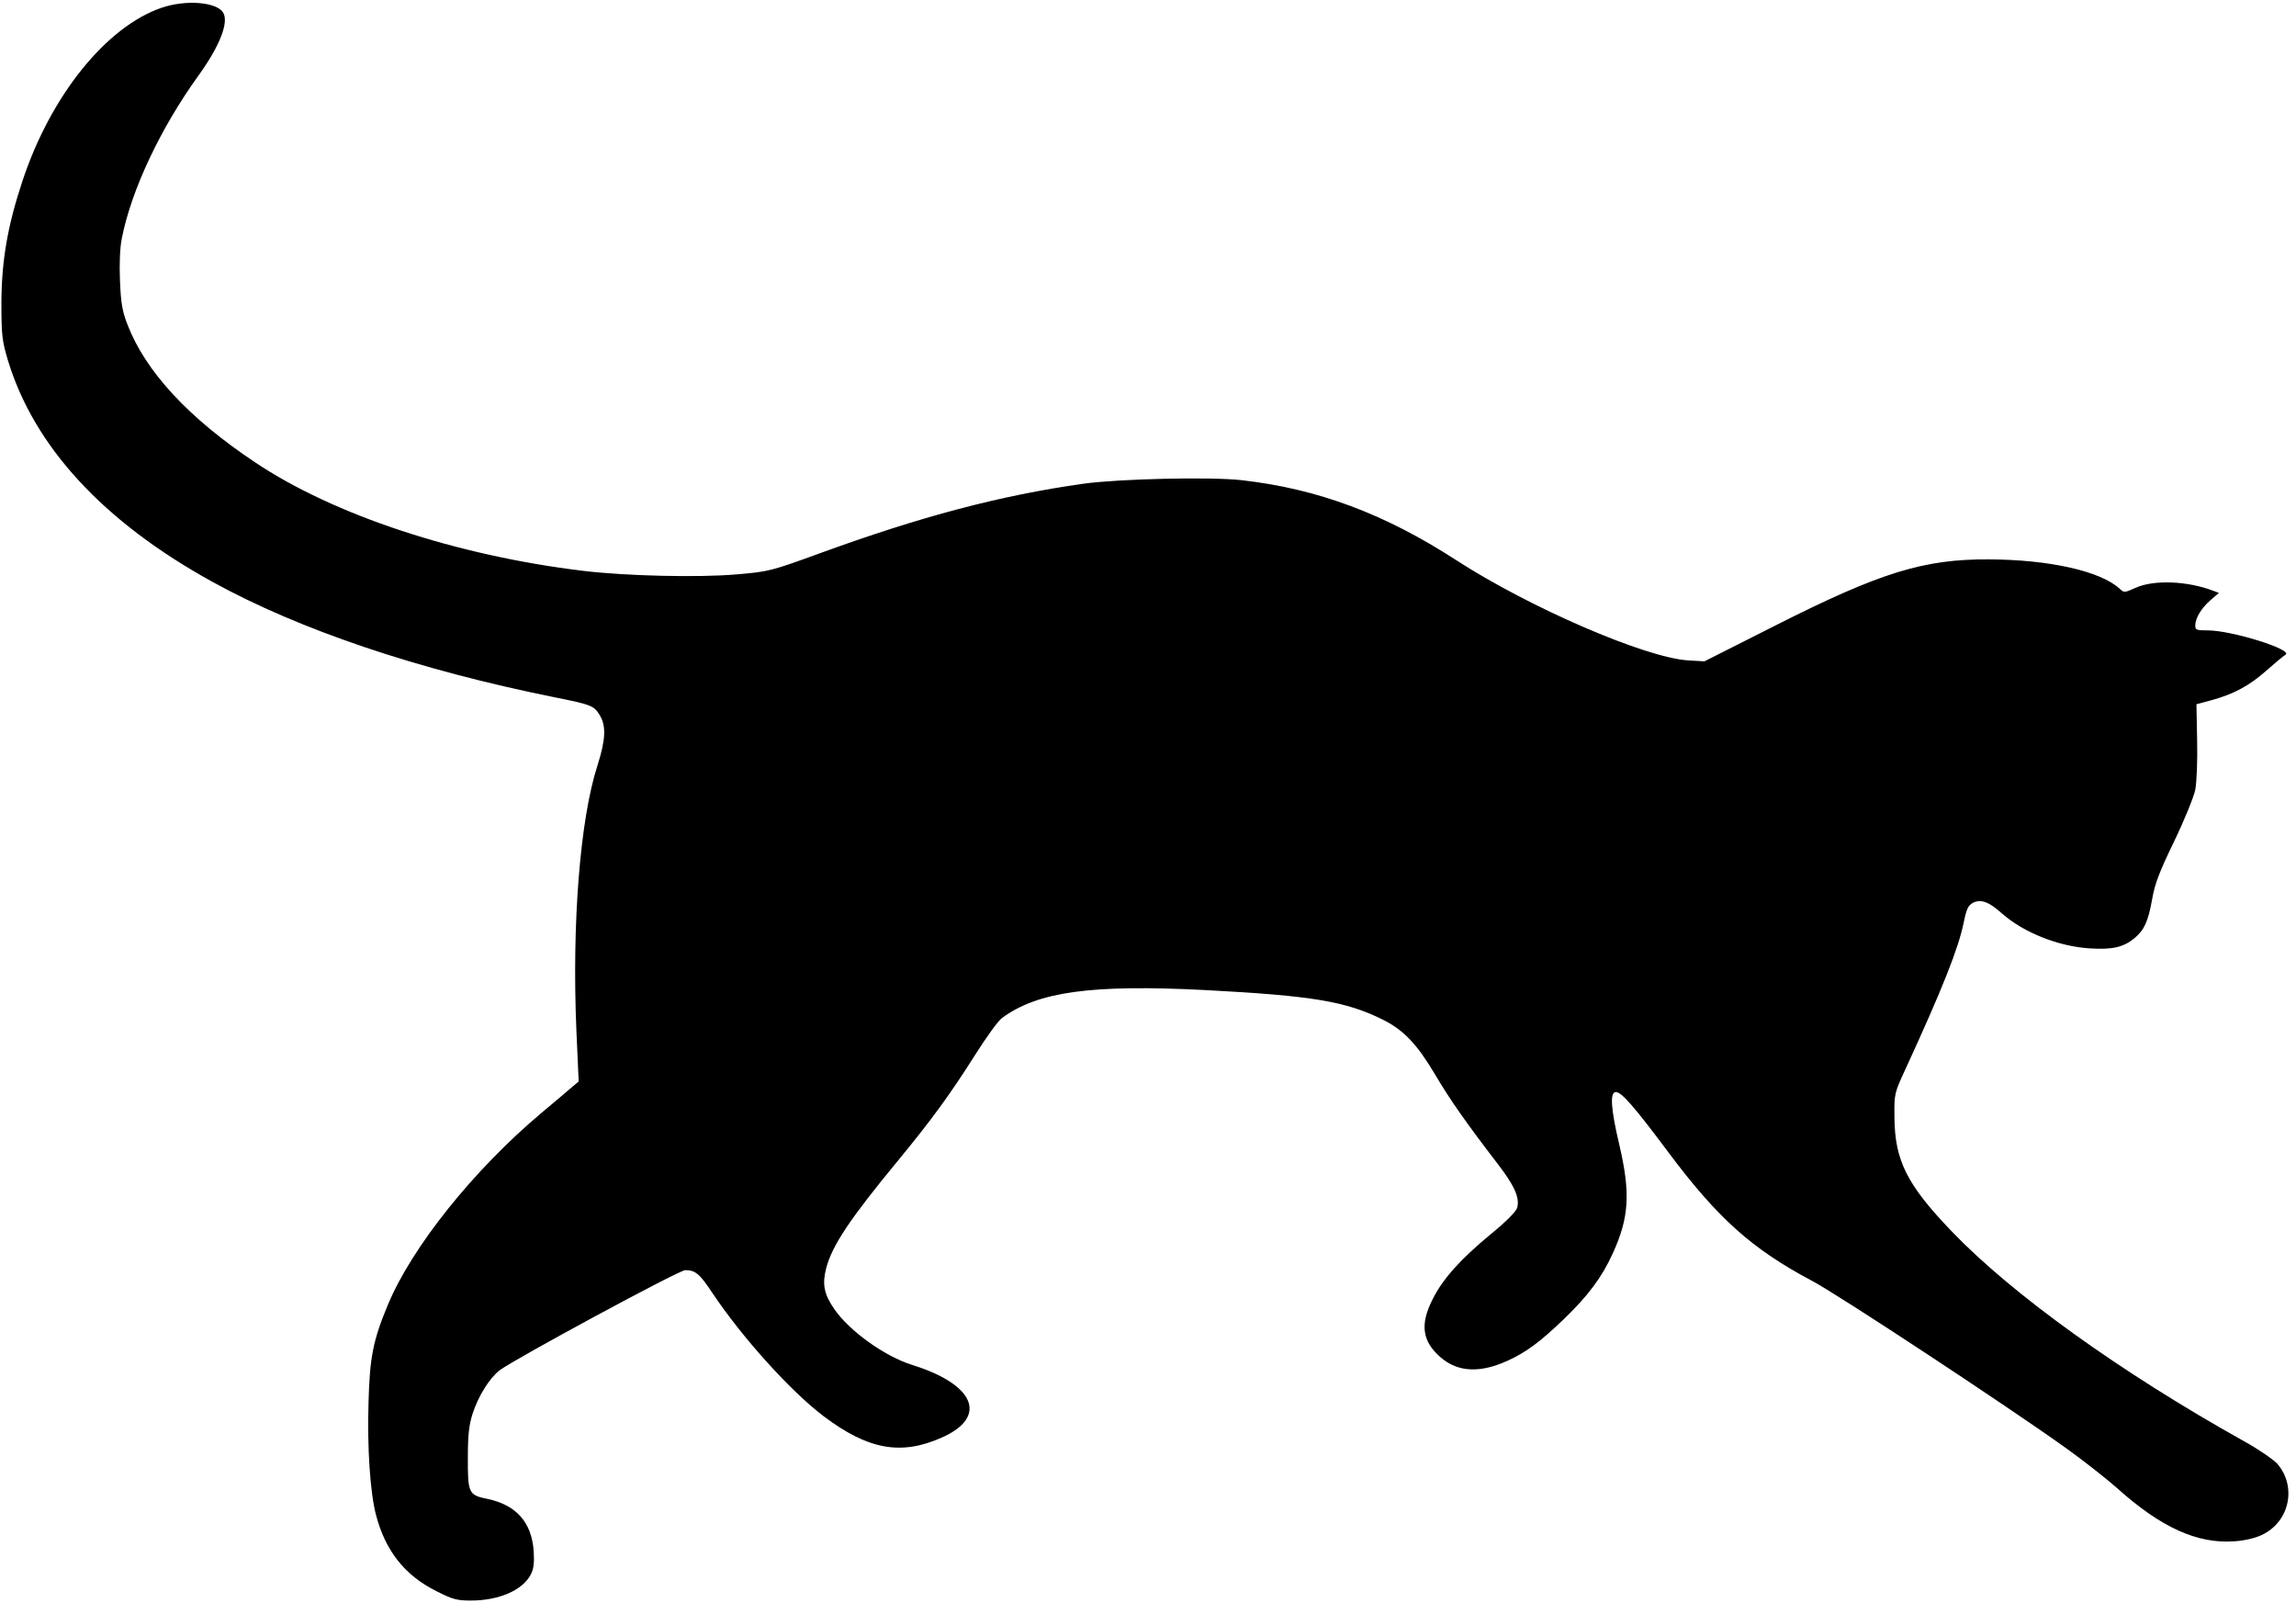 <?xml version="1.0" standalone="no"?>
<!DOCTYPE svg PUBLIC "-//W3C//DTD SVG 20010904//EN"
 "http://www.w3.org/TR/2001/REC-SVG-20010904/DTD/svg10.dtd">
<svg version="1.0" xmlns="http://www.w3.org/2000/svg"
 width="980pt" height="684pt" viewBox="0 0 980 684"
 preserveAspectRatio="xMidYMid meet">

<g transform="translate(0,684) scale(0.1,-0.1)"
fill="#000000" stroke="none">
<path d="M690 6807 c-237 -81 -474 -376 -594 -739 -64 -192 -89 -341 -90 -518
0 -139 3 -164 27 -245 111 -369 407 -691 874 -948 372 -205 877 -375 1458
-492 159 -32 170 -36 195 -77 28 -46 25 -105 -10 -215 -74 -229 -109 -671 -90
-1125 l10 -223 -24 -20 c-12 -11 -74 -63 -136 -115 -289 -243 -552 -572 -654
-817 -64 -153 -78 -226 -83 -418 -6 -194 7 -384 32 -480 40 -153 123 -258 258
-325 69 -35 88 -40 146 -40 121 0 222 44 257 112 12 24 15 49 12 99 -9 124
-75 197 -198 223 -80 16 -84 24 -83 181 0 93 5 134 20 182 25 77 73 153 116
186 66 49 765 427 792 427 43 0 62 -16 116 -98 128 -191 333 -418 474 -525
191 -144 331 -169 506 -91 197 88 140 226 -126 309 -117 36 -270 145 -334 239
-44 63 -52 106 -35 173 26 99 101 211 309 463 140 170 220 279 328 450 47 74
98 145 114 156 153 113 384 144 870 119 455 -24 599 -48 757 -127 88 -44 145
-105 220 -231 65 -110 133 -207 269 -384 71 -92 94 -144 83 -186 -4 -16 -45
-58 -110 -111 -131 -108 -207 -192 -251 -280 -55 -108 -45 -180 35 -249 74
-63 168 -67 286 -13 79 36 139 81 238 176 104 100 164 180 210 282 70 153 76
258 27 466 -36 153 -40 222 -14 222 24 0 77 -60 224 -257 211 -282 357 -413
614 -549 110 -58 828 -531 1080 -711 77 -55 176 -133 220 -172 188 -169 344
-240 503 -228 45 3 90 14 118 28 117 56 148 206 64 303 -17 18 -80 62 -142 96
-530 296 -991 628 -1248 896 -192 200 -243 303 -244 489 -1 99 0 101 48 205
157 341 226 515 248 625 12 58 19 72 40 83 34 16 67 4 123 -46 93 -82 242
-141 376 -149 96 -6 143 5 190 44 42 35 58 72 75 166 11 65 31 117 94 247 44
91 84 190 90 220 6 30 10 125 8 210 l-3 155 64 17 c95 26 162 62 234 126 35
31 72 62 82 68 36 21 -229 104 -332 104 -47 0 -53 2 -53 20 0 32 25 74 65 109
l36 31 -24 9 c-110 42 -253 48 -331 13 -49 -22 -50 -22 -70 -3 -82 74 -299
123 -556 124 -278 2 -465 -56 -910 -281 l-305 -154 -70 4 c-184 12 -676 225
-990 428 -306 198 -590 304 -915 341 -132 15 -523 6 -675 -15 -356 -50 -695
-140 -1126 -297 -211 -77 -218 -78 -355 -90 -163 -14 -470 -7 -654 15 -540 65
-1065 238 -1401 463 -284 189 -468 388 -545 588 -22 57 -28 91 -32 188 -3 72
0 142 8 180 40 205 165 470 326 693 93 129 132 230 106 271 -29 45 -160 55
-262 20z"/>
</g>
</svg>
